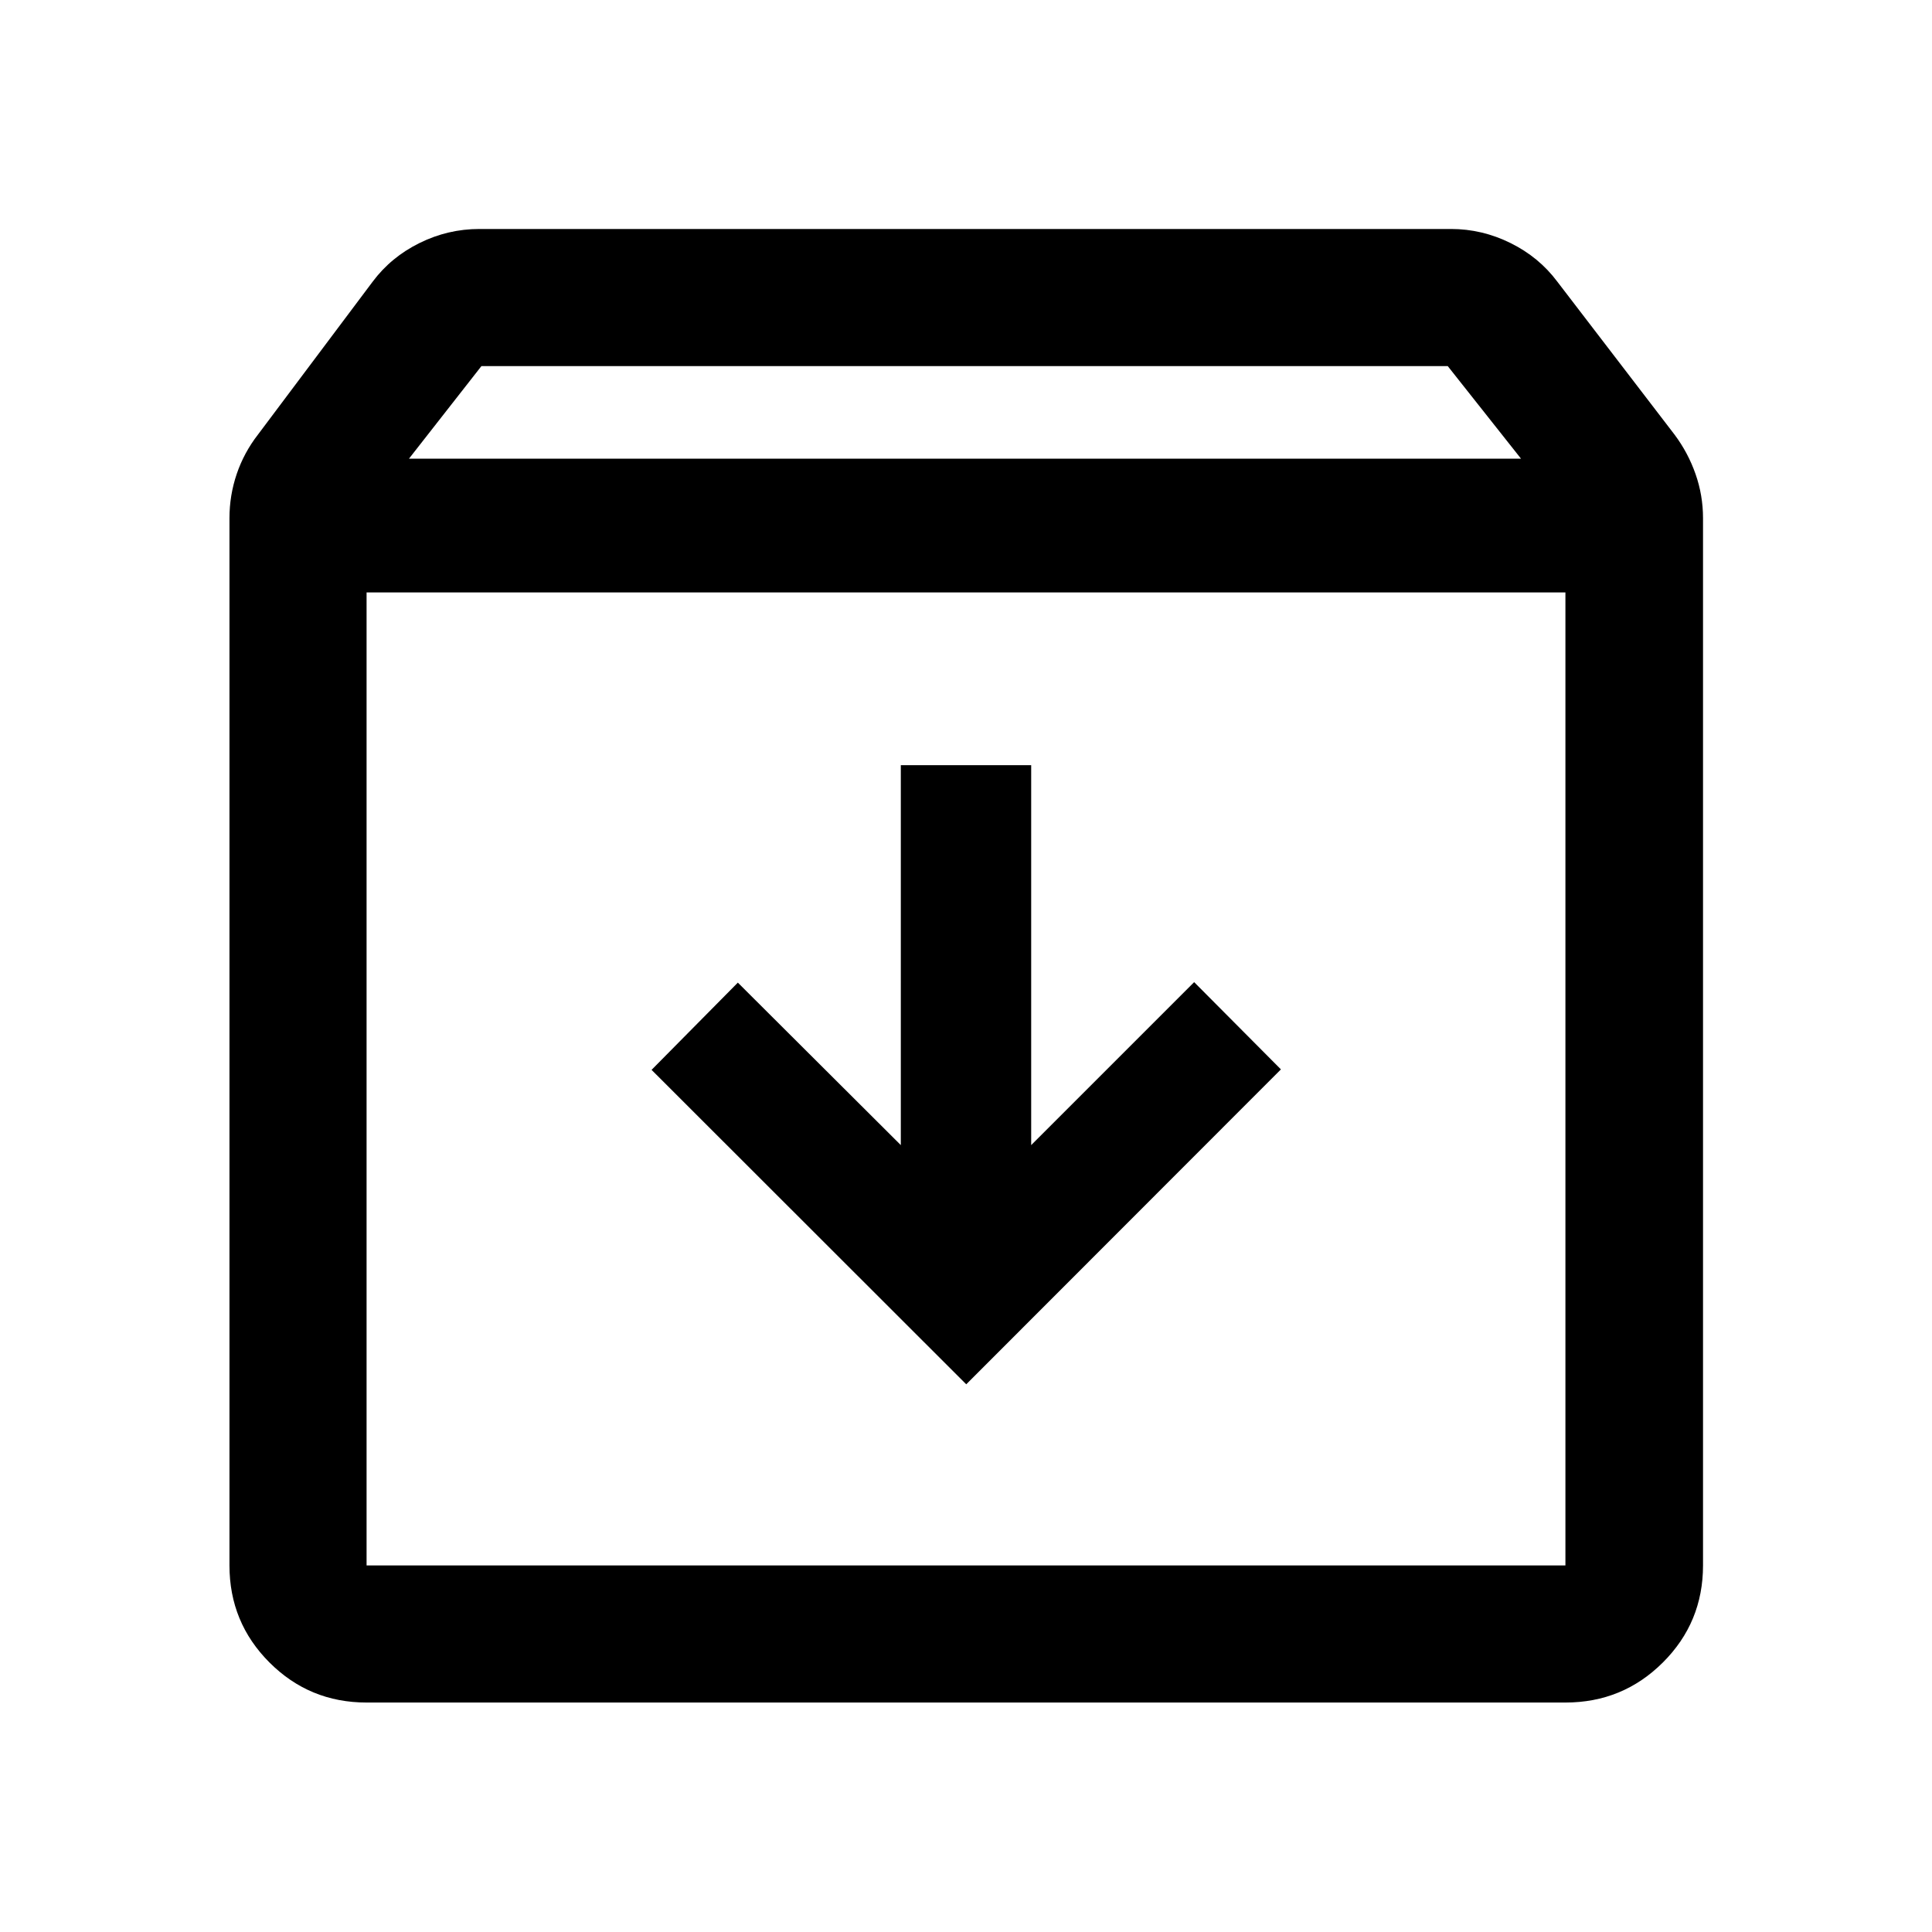 <svg xmlns="http://www.w3.org/2000/svg" height="48" viewBox="0 -960 960 960" width="48"><path d="m480.12-272.15 156.36-156.48-43.11-43.35L512.39-391v-188.8h-64.78V-391l-80.98-80.74-42.87 43.35 156.36 156.24ZM182.15-665.63v483.48h595.7v-483.48h-595.7Zm0 551.61q-28.35 0-48.24-19.89t-19.89-48.24v-520.39q0-11.32 3.6-21.93t10.55-19.57l57.03-76.03q9.13-12.2 23.25-19.17 14.12-6.98 29.77-6.98h482.8q15.41 0 29.53 6.98 14.12 6.97 23.25 19.17l58.27 76.03q6.71 8.96 10.43 19.57 3.72 10.61 3.72 21.93v520.39q0 28.35-19.96 48.24t-48.41 19.89h-595.7Zm21.07-618.07h552.56l-36.41-46H239.22l-36 46ZM480-423.89Z"/></svg>